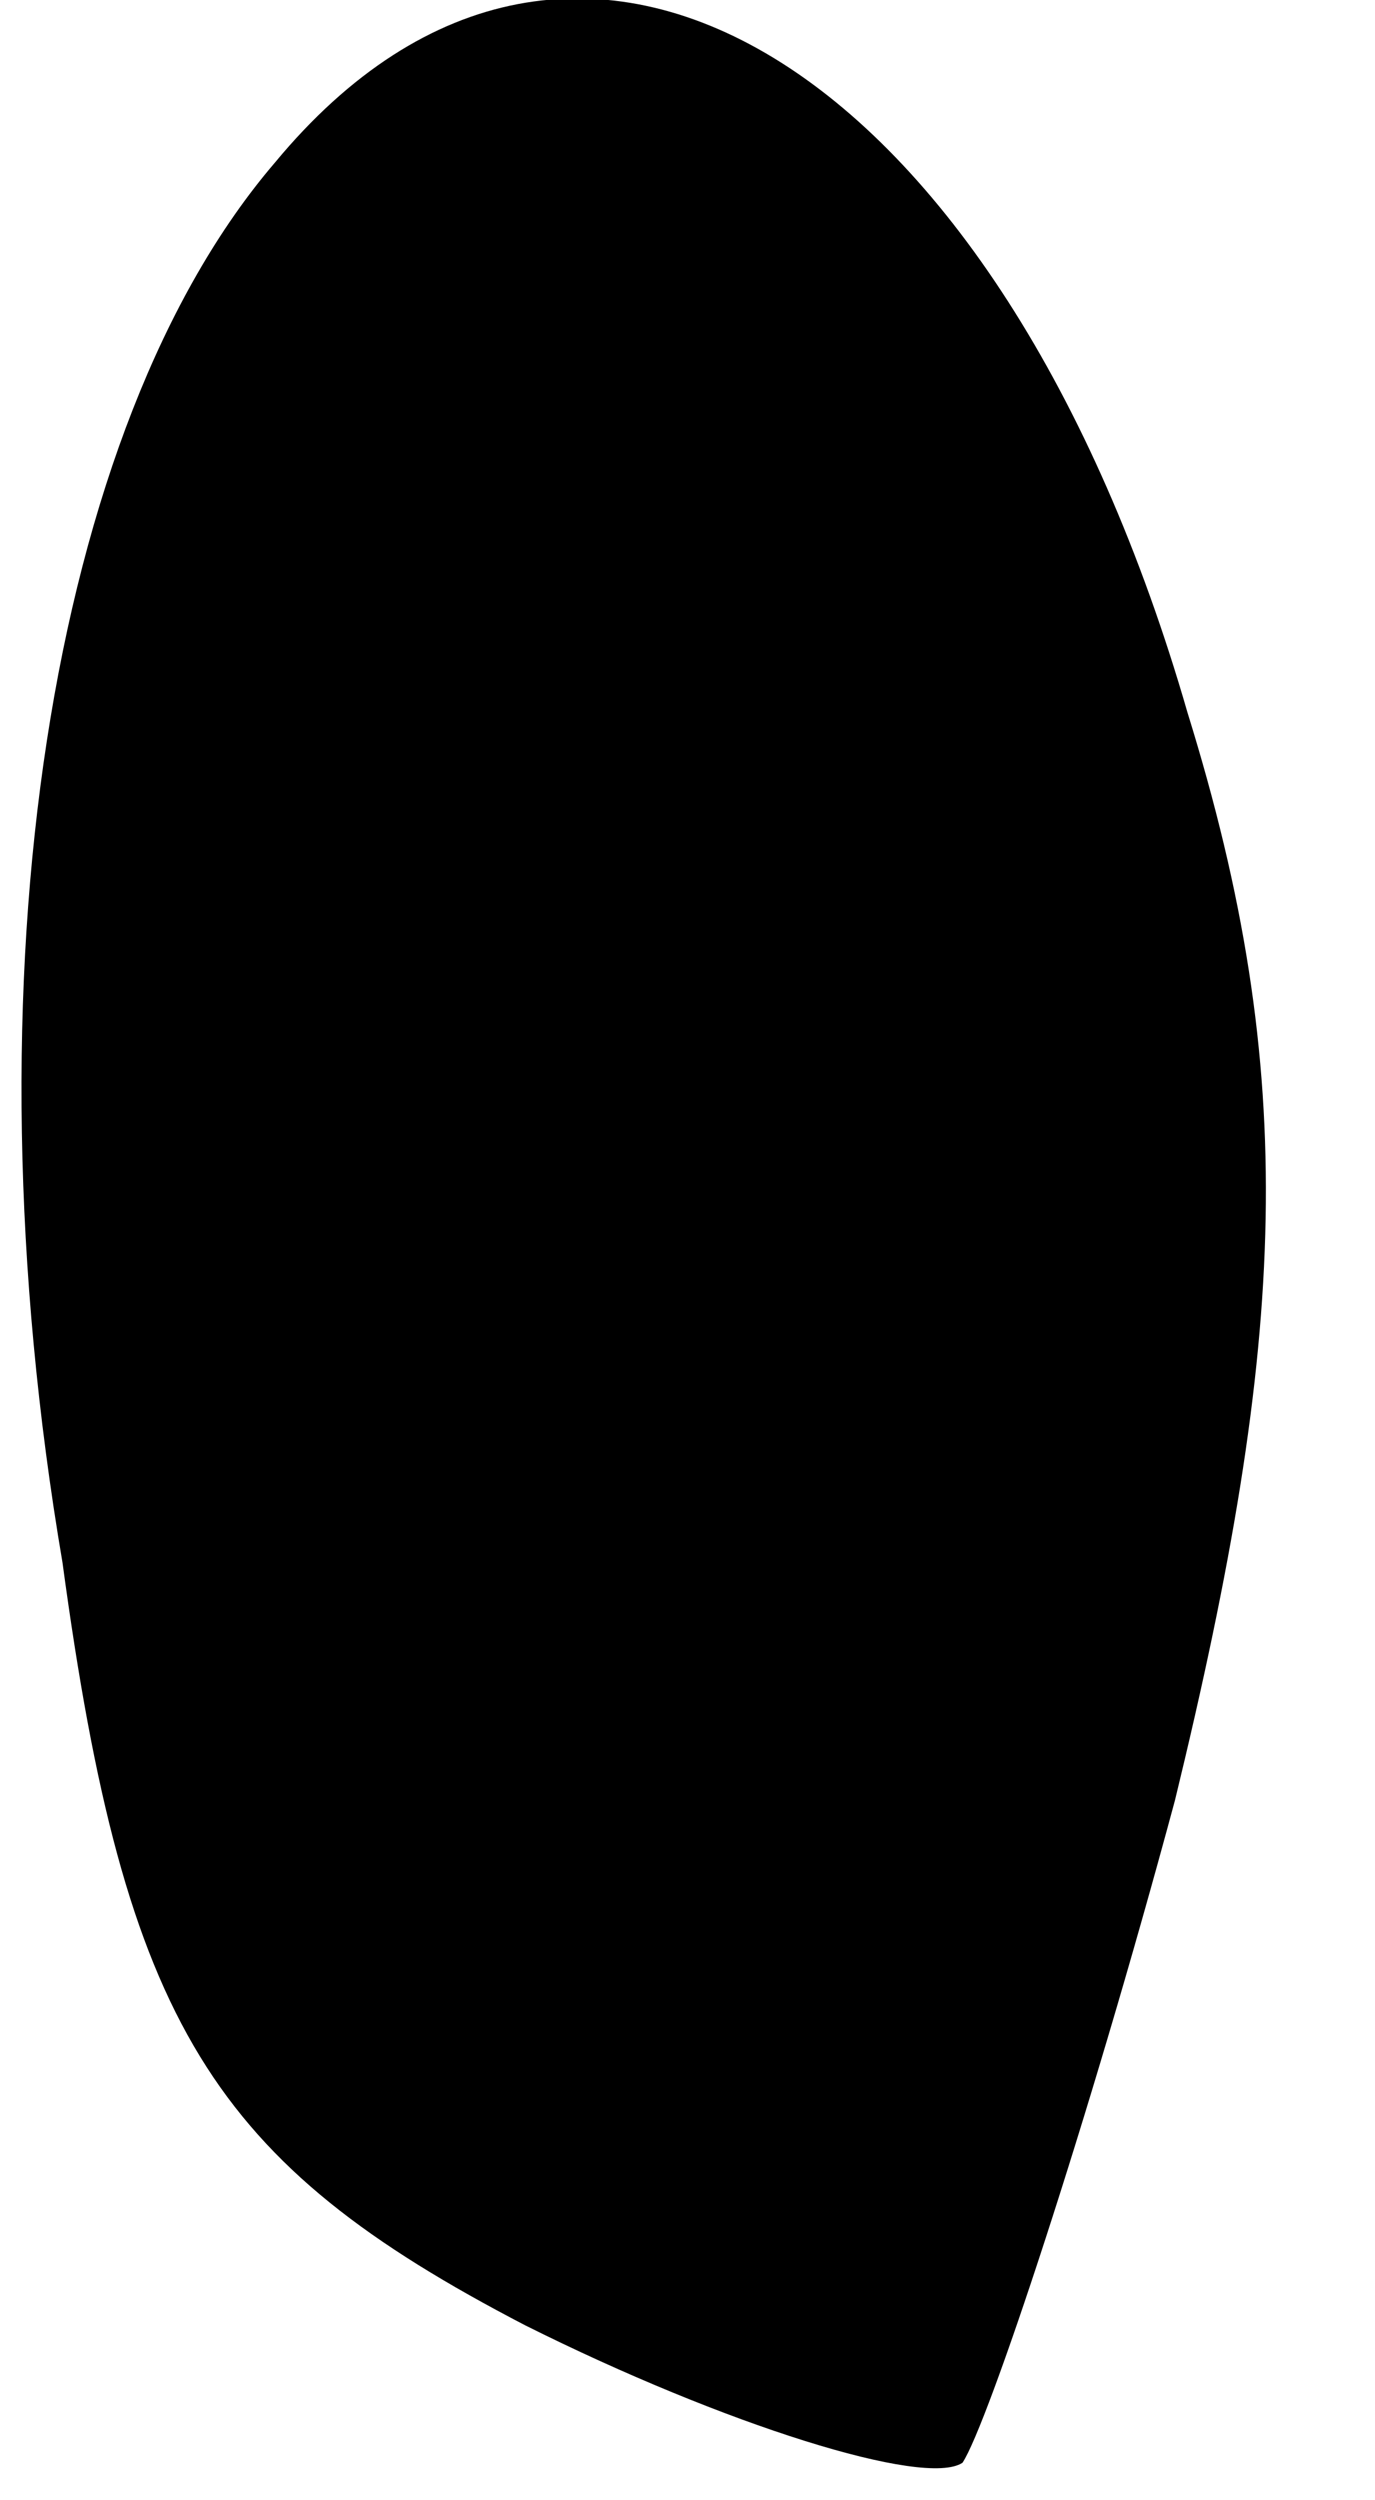 <?xml version="1.0" standalone="no"?>
<!DOCTYPE svg PUBLIC "-//W3C//DTD SVG 20010904//EN"
 "http://www.w3.org/TR/2001/REC-SVG-20010904/DTD/svg10.dtd">
<svg version="1.0" xmlns="http://www.w3.org/2000/svg"
 width="11pt" height="20pt" viewBox="0 0 11 20"
 preserveAspectRatio="xMidYMid meet">
<g transform="translate(0,20) scale(0.1,-0.1)"
fill="#000000" stroke="none">
<path fill="#000000" stroke="none" d="M22 187 c-18 -21 -25 -65 -17 -112 5
-37 12 -48 37 -61 16 -8 32 -13 35 -11 2 3 10 27 17 53 9 37 10 58 1 87 -15
52 -49 73 -73 44z"/>
</g>
</svg>

